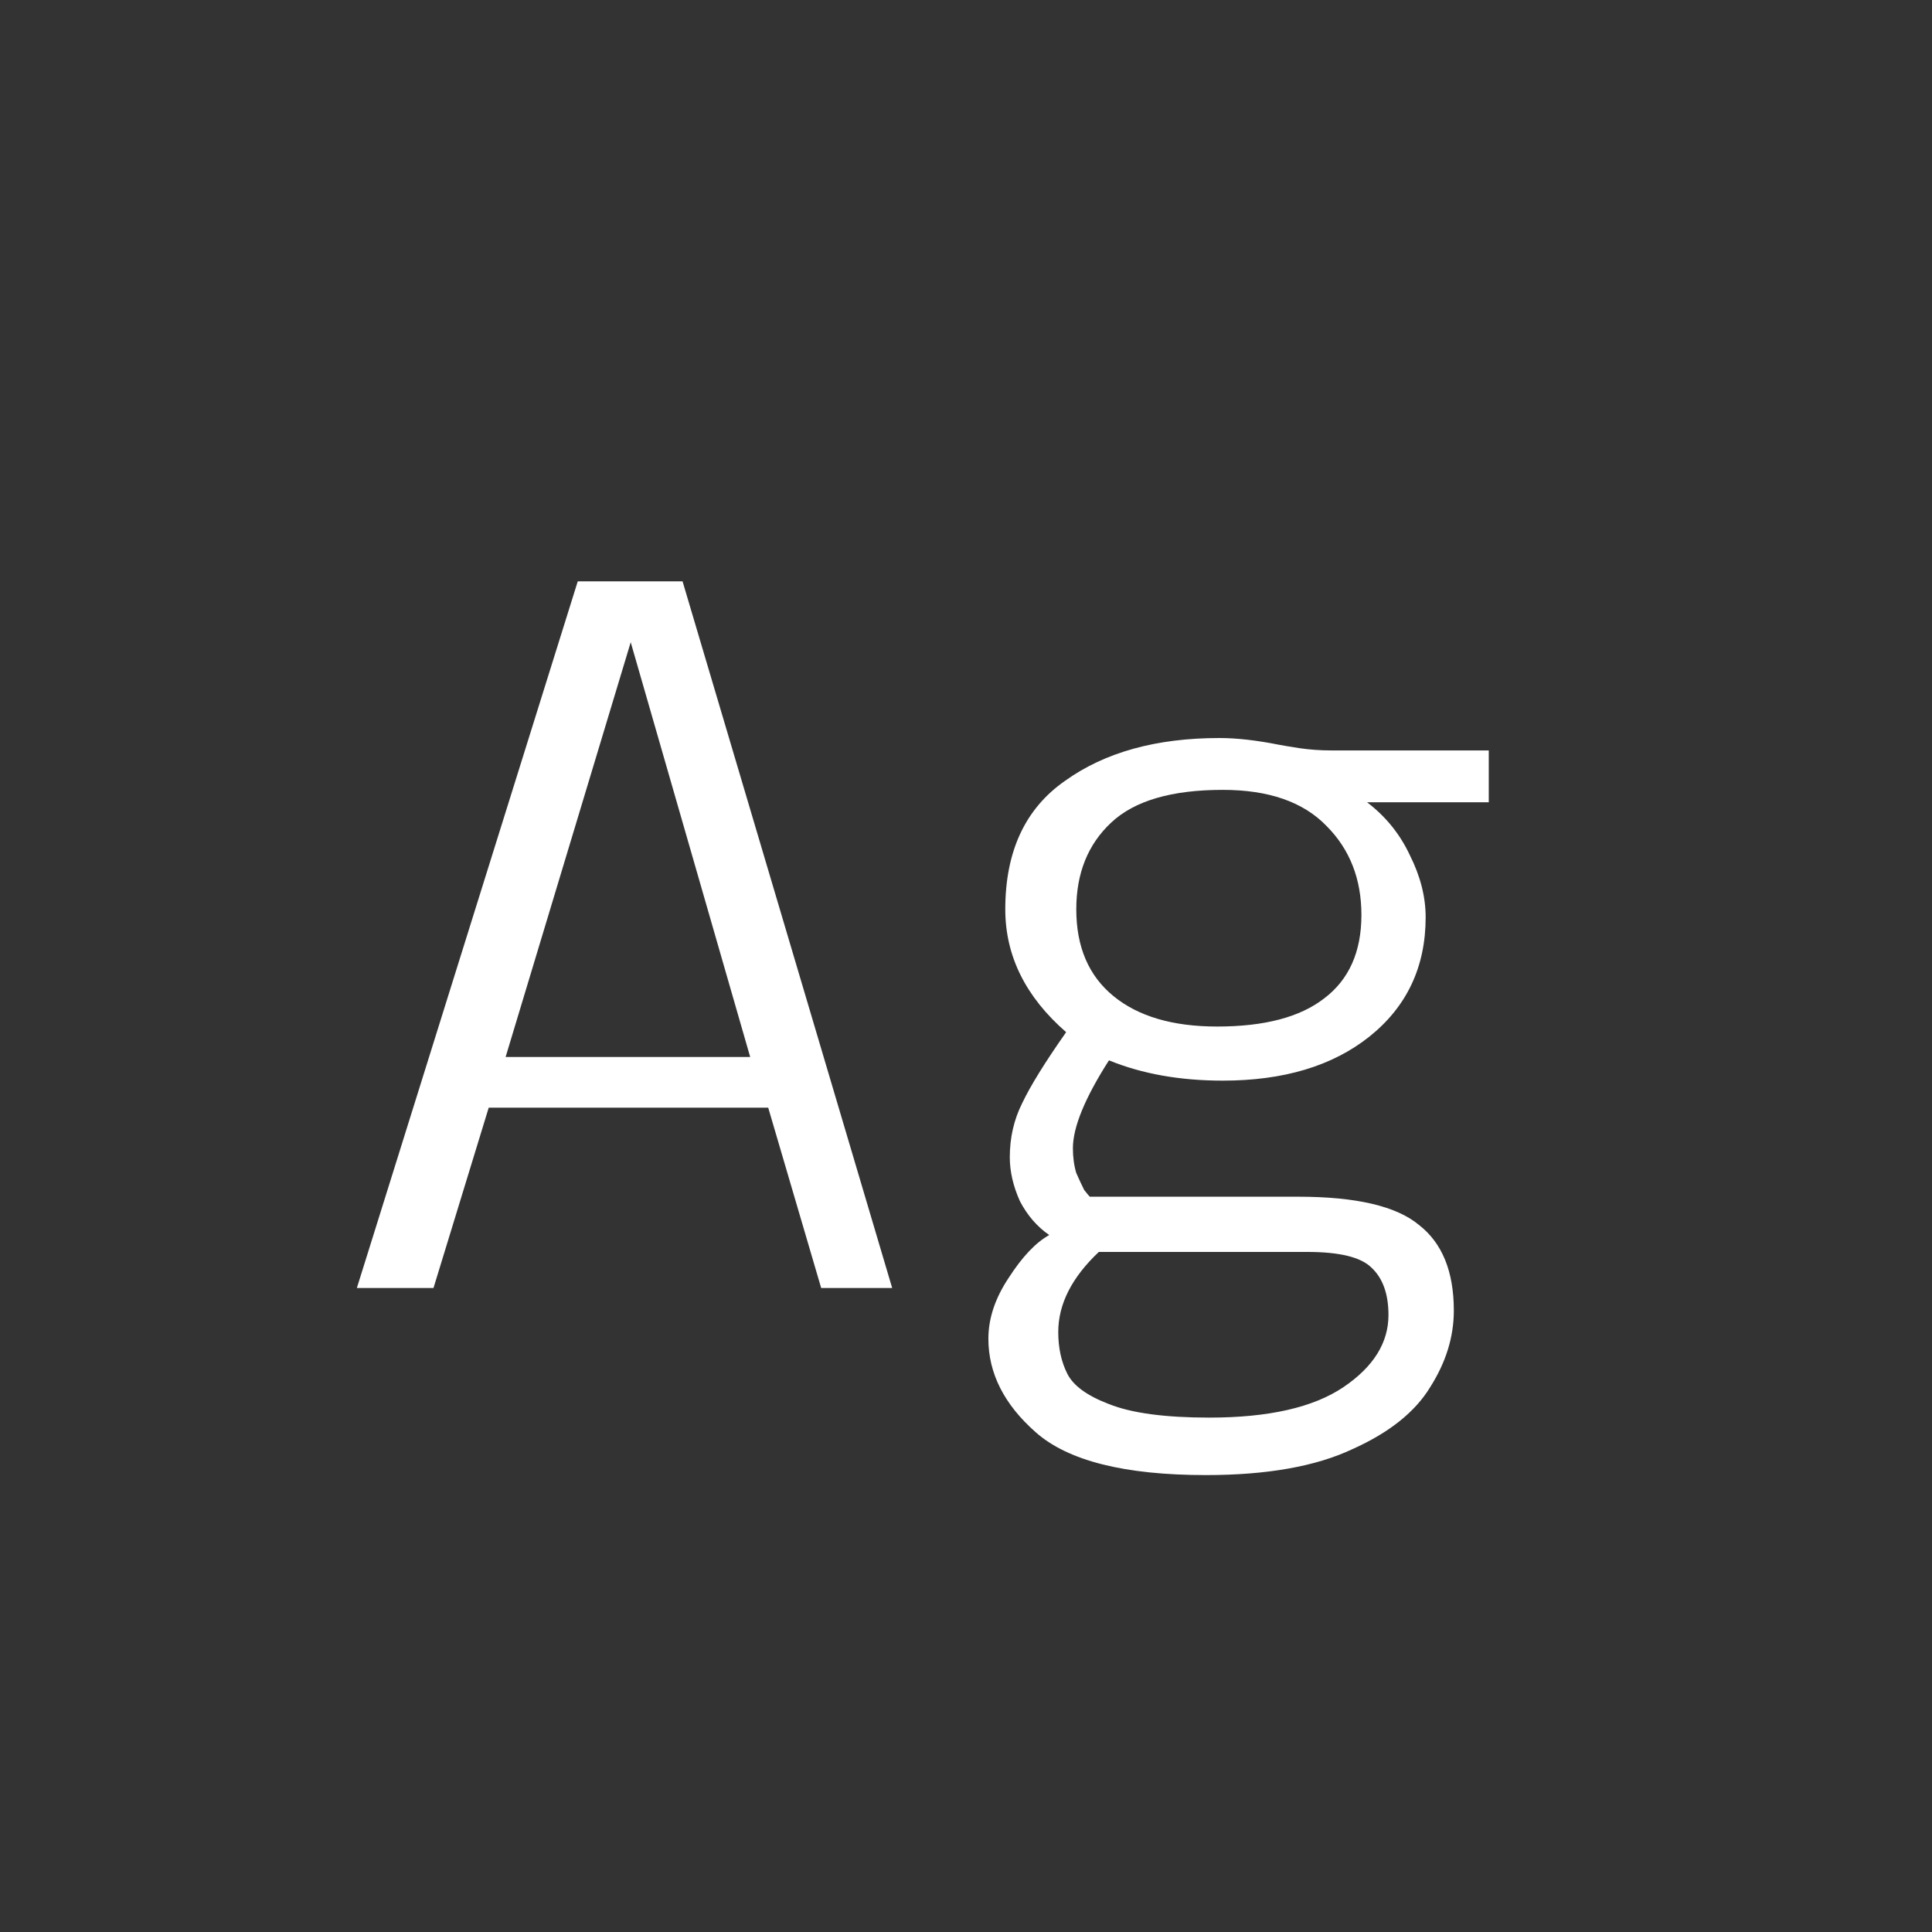 <svg width="24" height="24" viewBox="0 0 24 24" fill="none" xmlns="http://www.w3.org/2000/svg">
<rect x="0" y="0" width="24" height="24" fill="#333333" stroke="none"/>
<path d="M4.433 16L7.177 7.222H8.479L11.083 16H10.201L9.543 13.76H6.071L5.385 16H4.433ZM6.281 13.13H9.319L7.835 7.978L6.281 13.13ZM14.98 18.324C13.972 18.324 13.267 18.147 12.866 17.792C12.474 17.447 12.278 17.059 12.278 16.63C12.278 16.378 12.362 16.126 12.53 15.874C12.698 15.613 12.866 15.435 13.034 15.342C12.884 15.239 12.763 15.099 12.67 14.922C12.586 14.735 12.544 14.553 12.544 14.376C12.544 14.133 12.595 13.909 12.698 13.704C12.8 13.489 12.982 13.195 13.244 12.822C12.74 12.383 12.488 11.875 12.488 11.296C12.488 10.577 12.735 10.045 13.23 9.7C13.725 9.345 14.364 9.168 15.148 9.168C15.363 9.168 15.61 9.196 15.89 9.252C15.937 9.261 16.02 9.275 16.142 9.294C16.273 9.313 16.403 9.322 16.534 9.322H18.494V9.966H16.982C17.215 10.143 17.392 10.363 17.514 10.624C17.645 10.885 17.71 11.142 17.71 11.394C17.71 12.01 17.477 12.505 17.01 12.878C16.552 13.242 15.946 13.424 15.19 13.424C14.658 13.424 14.187 13.34 13.776 13.172C13.477 13.639 13.328 14.003 13.328 14.264C13.328 14.376 13.342 14.479 13.37 14.572C13.407 14.656 13.44 14.726 13.468 14.782C13.505 14.829 13.528 14.857 13.538 14.866H16.128C16.846 14.866 17.346 14.983 17.626 15.216C17.915 15.44 18.06 15.795 18.06 16.28C18.06 16.607 17.962 16.924 17.766 17.232C17.579 17.54 17.257 17.797 16.8 18.002C16.343 18.217 15.736 18.324 14.98 18.324ZM15.12 12.752C15.708 12.752 16.151 12.635 16.45 12.402C16.758 12.169 16.912 11.823 16.912 11.366C16.912 10.918 16.767 10.549 16.478 10.26C16.189 9.961 15.759 9.812 15.19 9.812C14.555 9.812 14.093 9.947 13.804 10.218C13.514 10.489 13.37 10.848 13.37 11.296C13.37 11.763 13.524 12.122 13.832 12.374C14.14 12.626 14.569 12.752 15.12 12.752ZM15.022 17.61C15.759 17.61 16.314 17.484 16.688 17.232C17.061 16.98 17.248 16.681 17.248 16.336C17.248 16.075 17.178 15.879 17.038 15.748C16.907 15.617 16.641 15.552 16.24 15.552H13.65C13.314 15.869 13.146 16.201 13.146 16.546C13.146 16.742 13.183 16.915 13.258 17.064C13.332 17.213 13.505 17.339 13.776 17.442C14.056 17.554 14.471 17.61 15.022 17.61Z" fill="white"/>
</svg>
